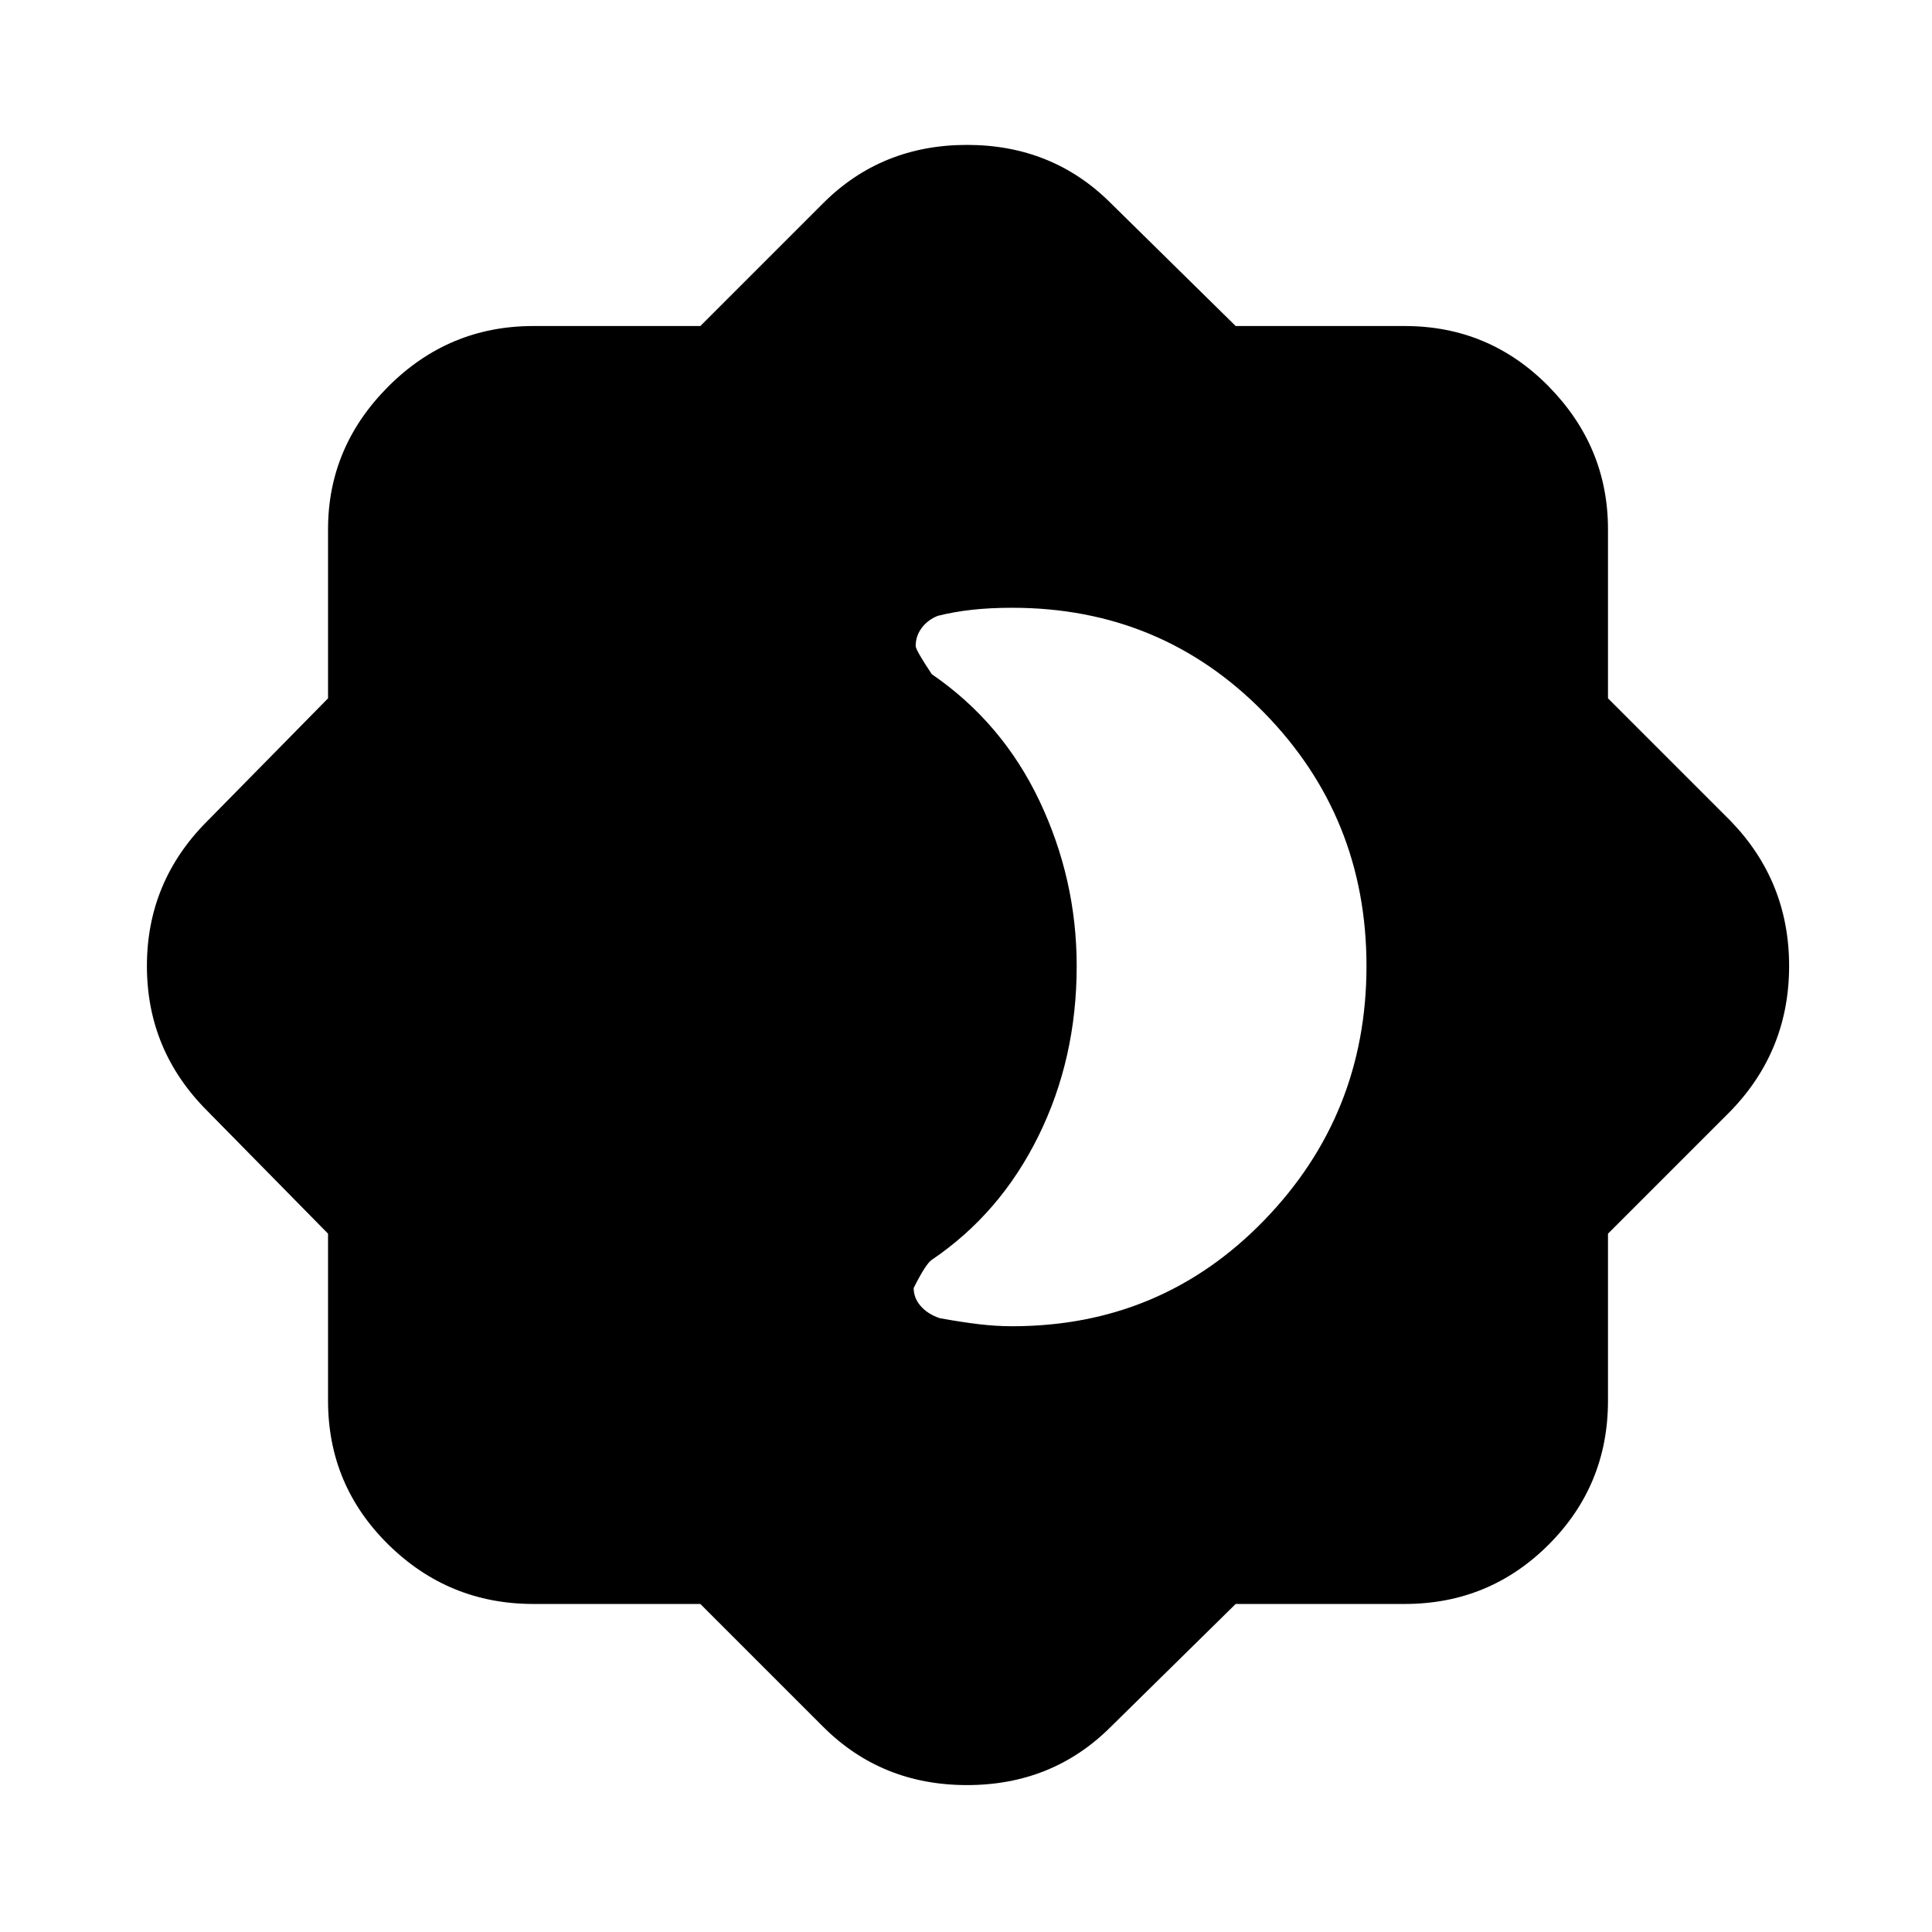 <svg xmlns="http://www.w3.org/2000/svg" height="24" width="24"><path d="M8.7 19.925H6.625Q5.575 19.925 4.825 19.188Q4.075 18.45 4.075 17.4V15.325L2.575 13.8Q1.825 13.05 1.825 12Q1.825 10.95 2.575 10.2L4.075 8.675V6.575Q4.075 5.55 4.825 4.8Q5.575 4.05 6.625 4.05H8.7L10.225 2.525Q10.95 1.8 12.013 1.8Q13.075 1.8 13.8 2.525L15.35 4.05H17.45Q18.5 4.05 19.238 4.8Q19.975 5.55 19.975 6.575V8.675L21.5 10.2Q22.225 10.95 22.225 12Q22.225 13.05 21.5 13.8L19.975 15.325V17.4Q19.975 18.45 19.238 19.188Q18.5 19.925 17.45 19.925H15.35L13.8 21.45Q13.075 22.175 12.013 22.175Q10.95 22.175 10.225 21.45ZM12.575 16.475Q14.425 16.475 15.7 15.163Q16.975 13.85 16.975 12Q16.975 10.15 15.7 8.85Q14.425 7.55 12.575 7.55Q12.3 7.55 12.075 7.575Q11.85 7.6 11.65 7.65Q11.525 7.7 11.45 7.8Q11.375 7.9 11.375 8.025Q11.375 8.075 11.575 8.375Q12.45 8.975 12.913 9.95Q13.375 10.925 13.375 12Q13.375 13.15 12.9 14.112Q12.425 15.075 11.575 15.65Q11.5 15.7 11.35 16Q11.35 16.125 11.438 16.225Q11.525 16.325 11.675 16.375Q11.95 16.425 12.163 16.45Q12.375 16.475 12.575 16.475Z"/></svg>